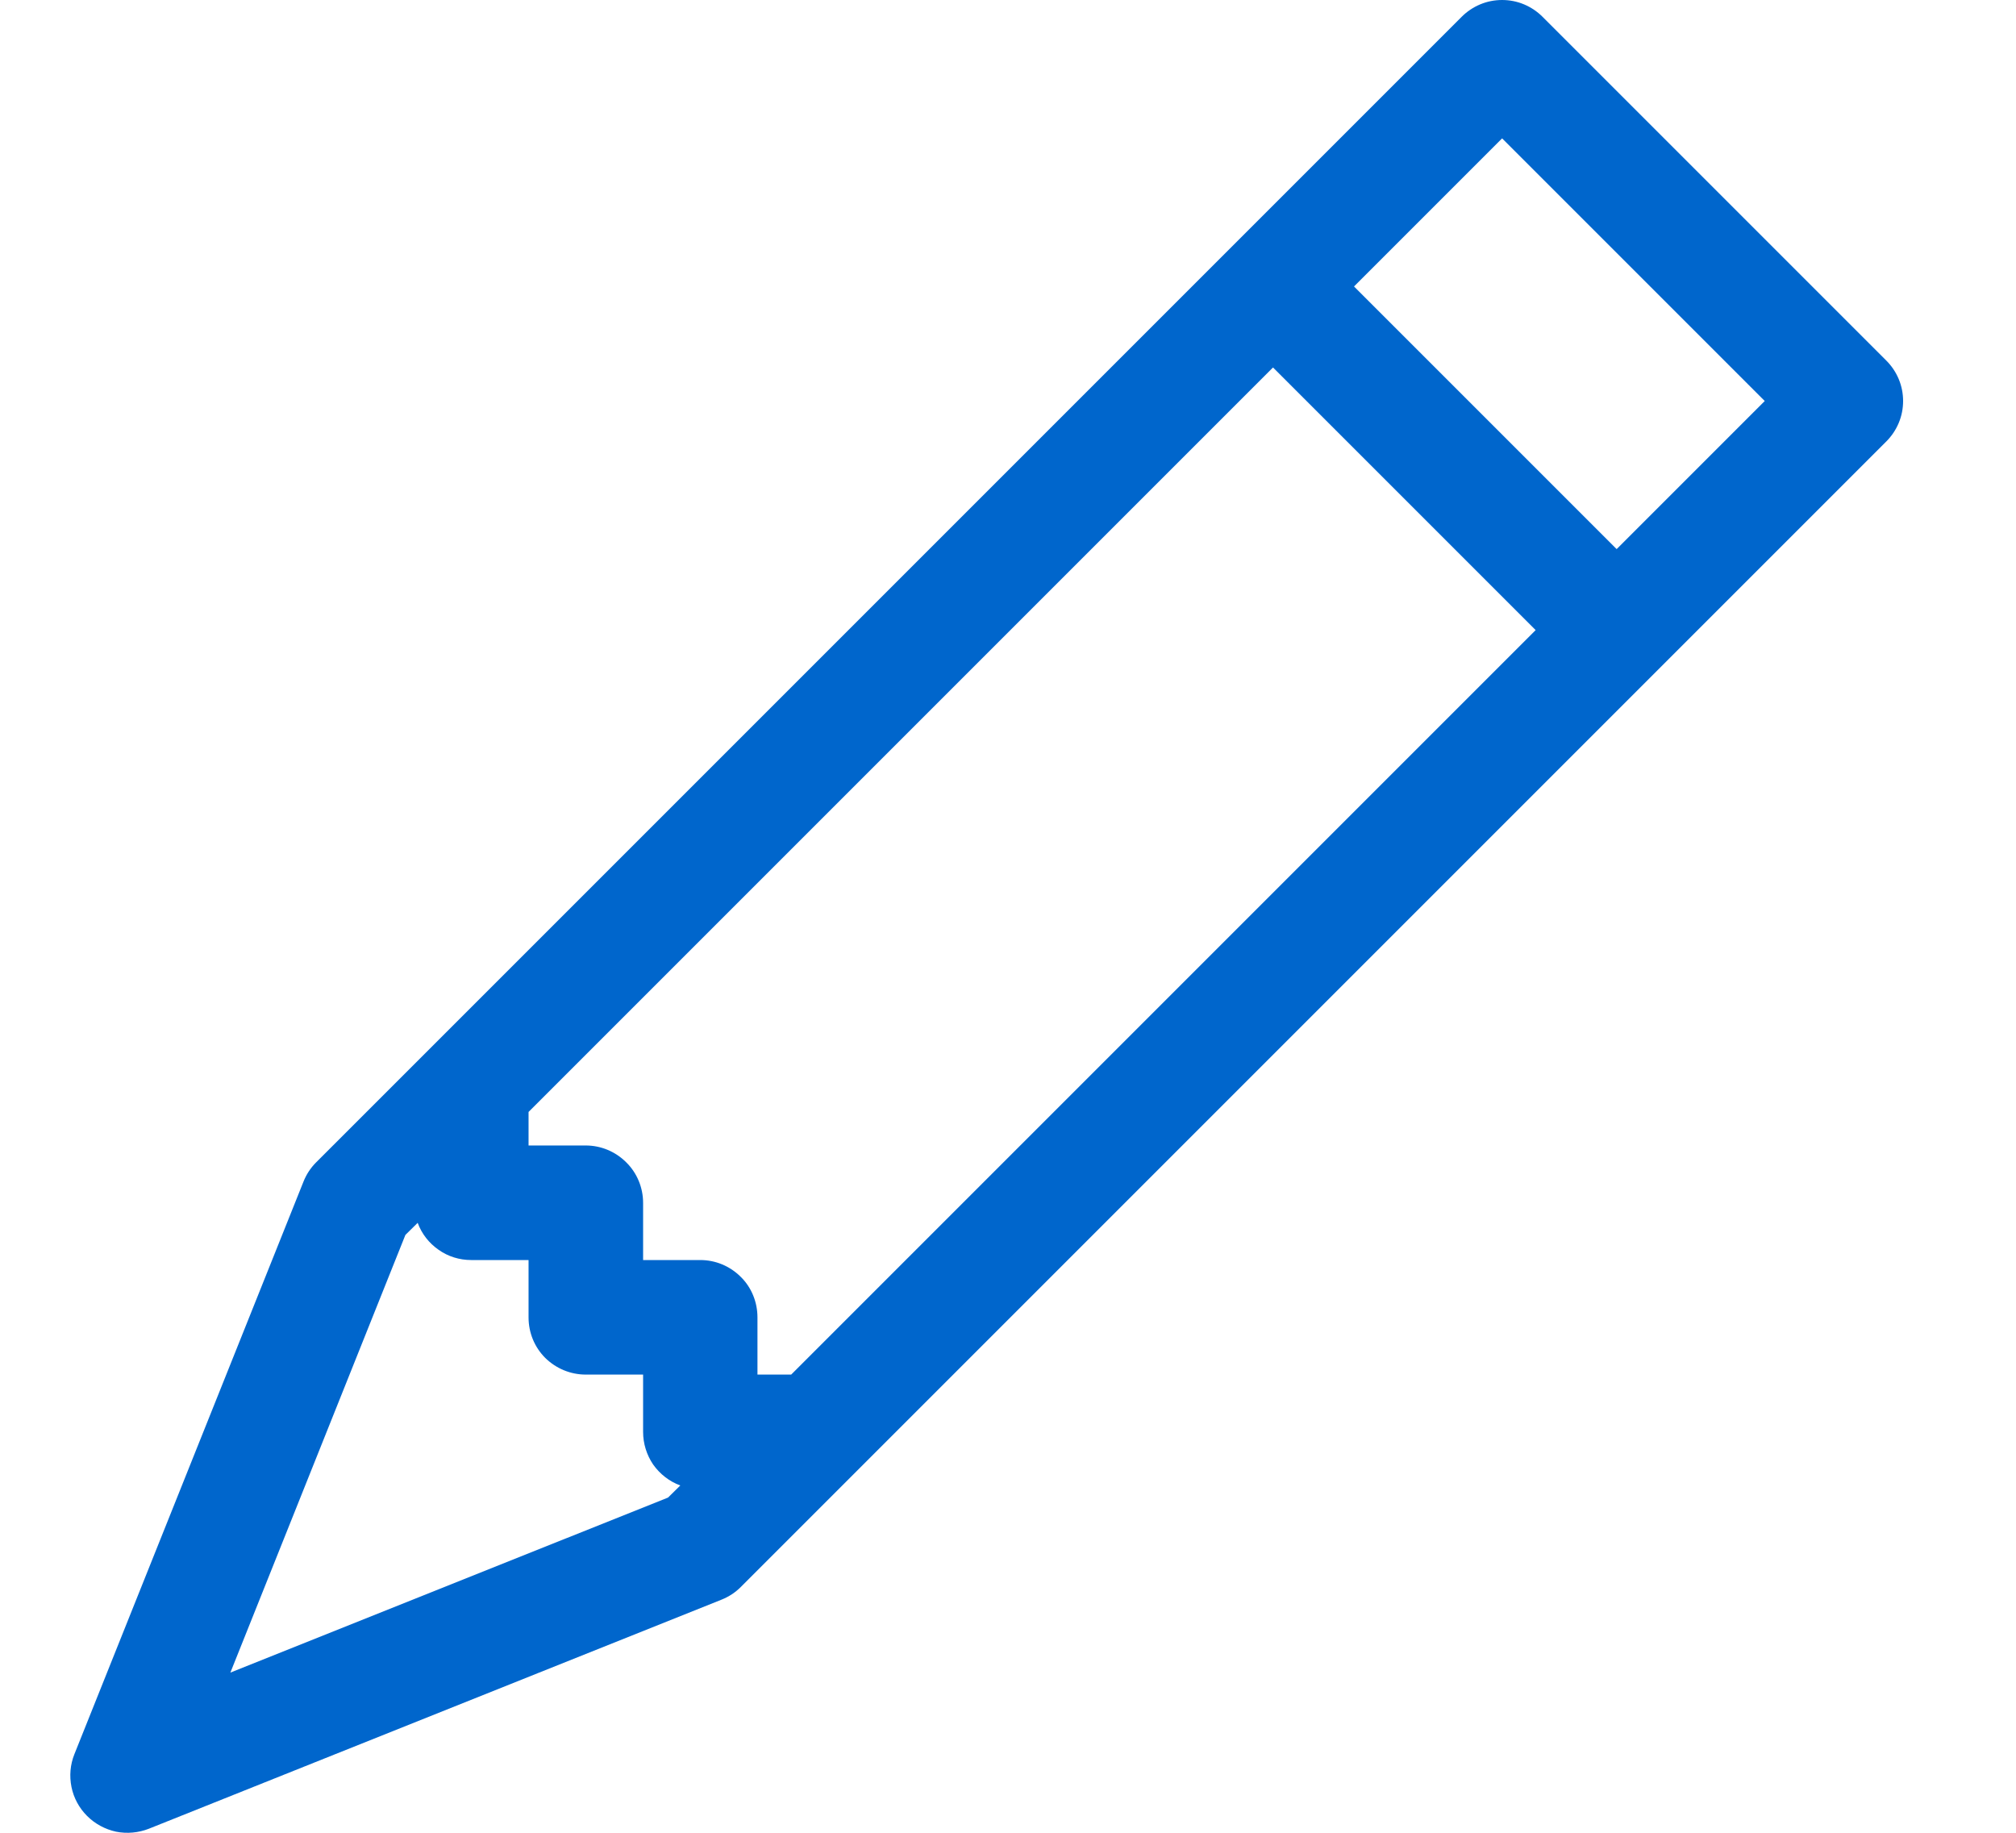 <svg width="11" height="10" viewBox="0 0 11 10" fill="none" xmlns="http://www.w3.org/2000/svg">
<path id="Vector" d="M7.975 0.092C8.004 0.063 8.038 0.04 8.076 0.024C8.114 0.008 8.155 0 8.196 0C8.237 0 8.278 0.008 8.316 0.024C8.354 0.04 8.388 0.063 8.417 0.092L10.292 1.967C10.321 1.996 10.344 2.03 10.36 2.068C10.376 2.106 10.384 2.147 10.384 2.188C10.384 2.229 10.376 2.27 10.36 2.308C10.344 2.346 10.321 2.38 10.292 2.409L4.042 8.659C4.012 8.689 3.977 8.712 3.937 8.728L0.812 9.978C0.756 10 0.693 10.006 0.633 9.994C0.574 9.981 0.519 9.952 0.475 9.908C0.432 9.865 0.402 9.81 0.39 9.75C0.378 9.69 0.383 9.628 0.406 9.571L1.656 6.447C1.672 6.407 1.695 6.372 1.725 6.342L7.975 0.092ZM7.388 1.563L8.821 2.996L9.629 2.188L8.196 0.755L7.388 1.563ZM8.379 3.438L6.946 2.005L2.884 6.067V6.25H3.196C3.279 6.25 3.358 6.283 3.417 6.342C3.476 6.4 3.509 6.48 3.509 6.563V6.875H3.821C3.904 6.875 3.983 6.908 4.042 6.967C4.101 7.025 4.133 7.105 4.133 7.188V7.5H4.317L8.379 3.438ZM2.279 6.672L2.212 6.738L1.257 9.126L3.645 8.171L3.712 8.105C3.652 8.083 3.601 8.043 3.564 7.991C3.528 7.938 3.509 7.876 3.509 7.813V7.5H3.196C3.113 7.5 3.034 7.467 2.975 7.409C2.916 7.35 2.884 7.271 2.884 7.188V6.875H2.571C2.507 6.875 2.445 6.856 2.393 6.819C2.341 6.783 2.301 6.732 2.279 6.672Z" fill="#0066CC"/>
</svg>
